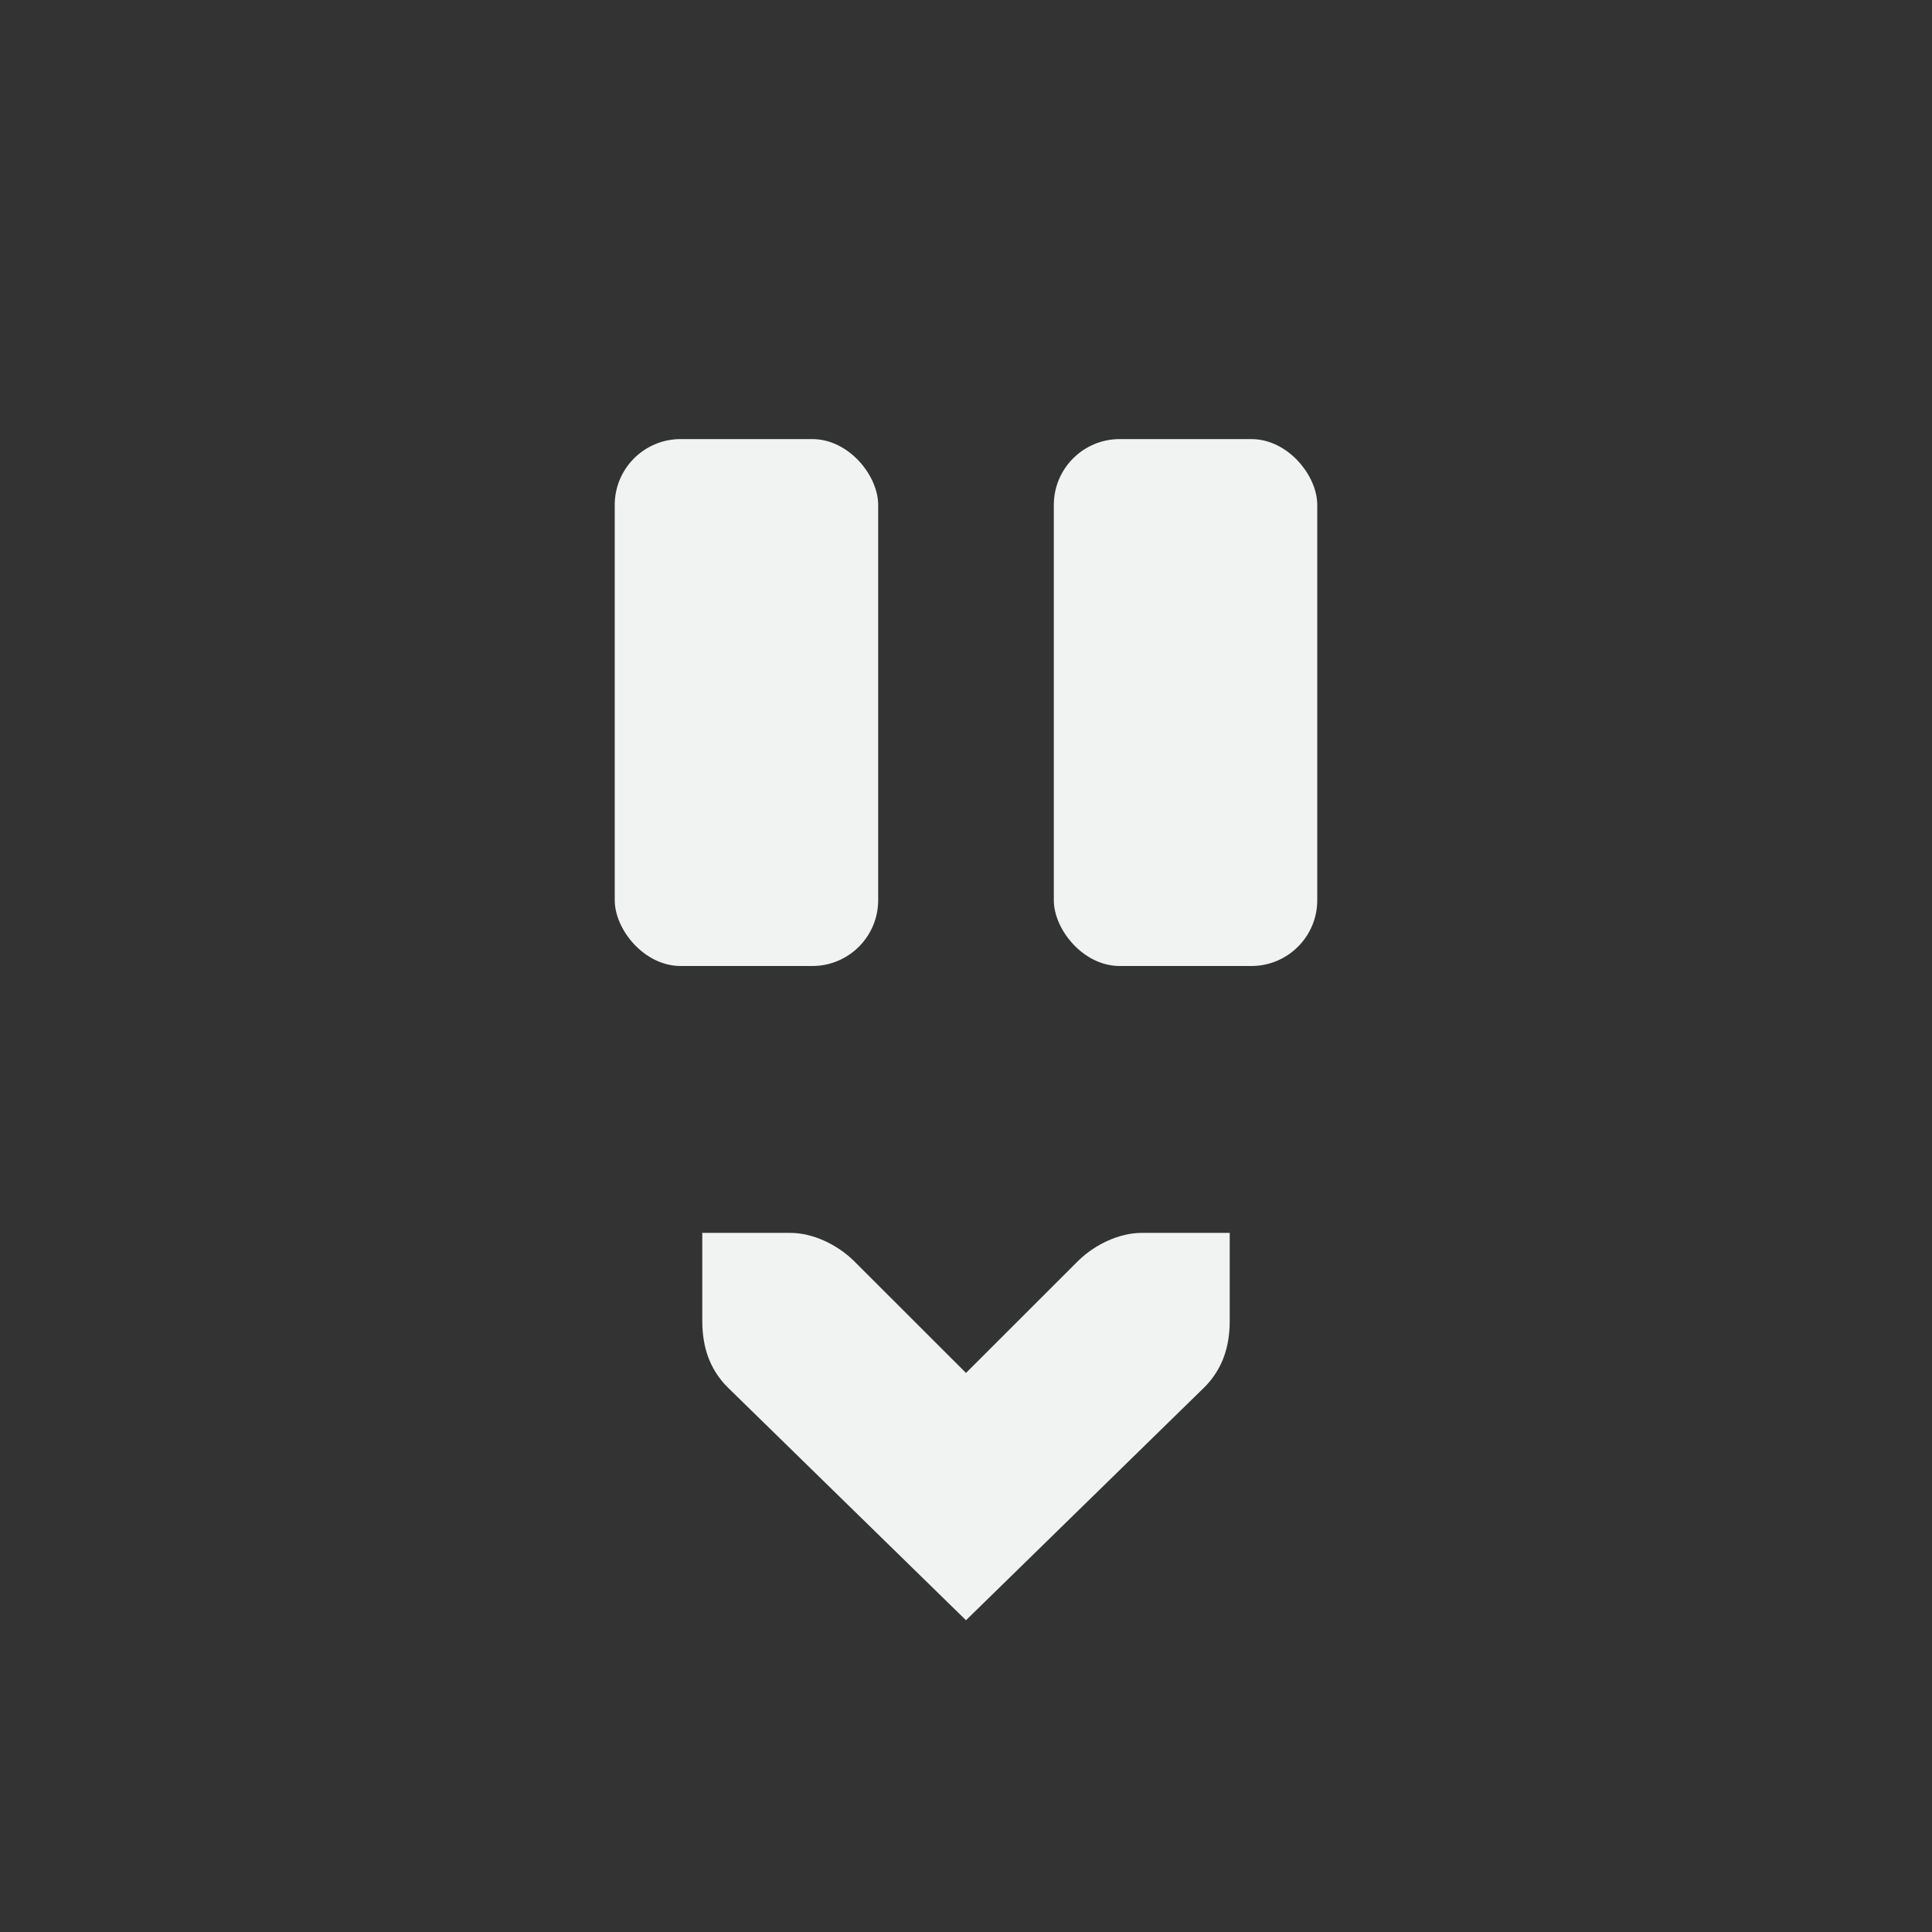 <?xml version="1.0" encoding="UTF-8" standalone="no"?>
<svg id="svg10" xmlns="http://www.w3.org/2000/svg" version="1.1" viewBox="-3 -3 22 22"><rect x="-3" y="-3" width="22" height="22" fill="#333333" stroke="none"/><g id="g8" fill="#f1f2f2"><path id="path4" style="text-decoration-line:none;text-transform:none;text-indent:0" font-weight="400" d="m11.003 11.039h-1c-0.258 0-0.53 0.13-0.72 0.313l-1.283 1.282-1.283-1.282c-0.19-0.183-0.462-0.313-0.72-0.313h-1v1.001c0 0.31 0.09 0.553 0.281 0.75l2.722 2.66 2.722-2.66c0.191-0.197 0.281-0.44 0.281-0.75v-1.001z" color="#f1f2f2" overflow="visible" font-family="Bitstream Vera Sans"/><rect id="rect825" style="fill:#f1f2f2" ry=".75" height="6" width="3" y="2" x="4"/><rect id="rect827" style="fill:#f1f2f2" ry=".75" height="6" width="3" y="2" x="9"/></g></svg>
